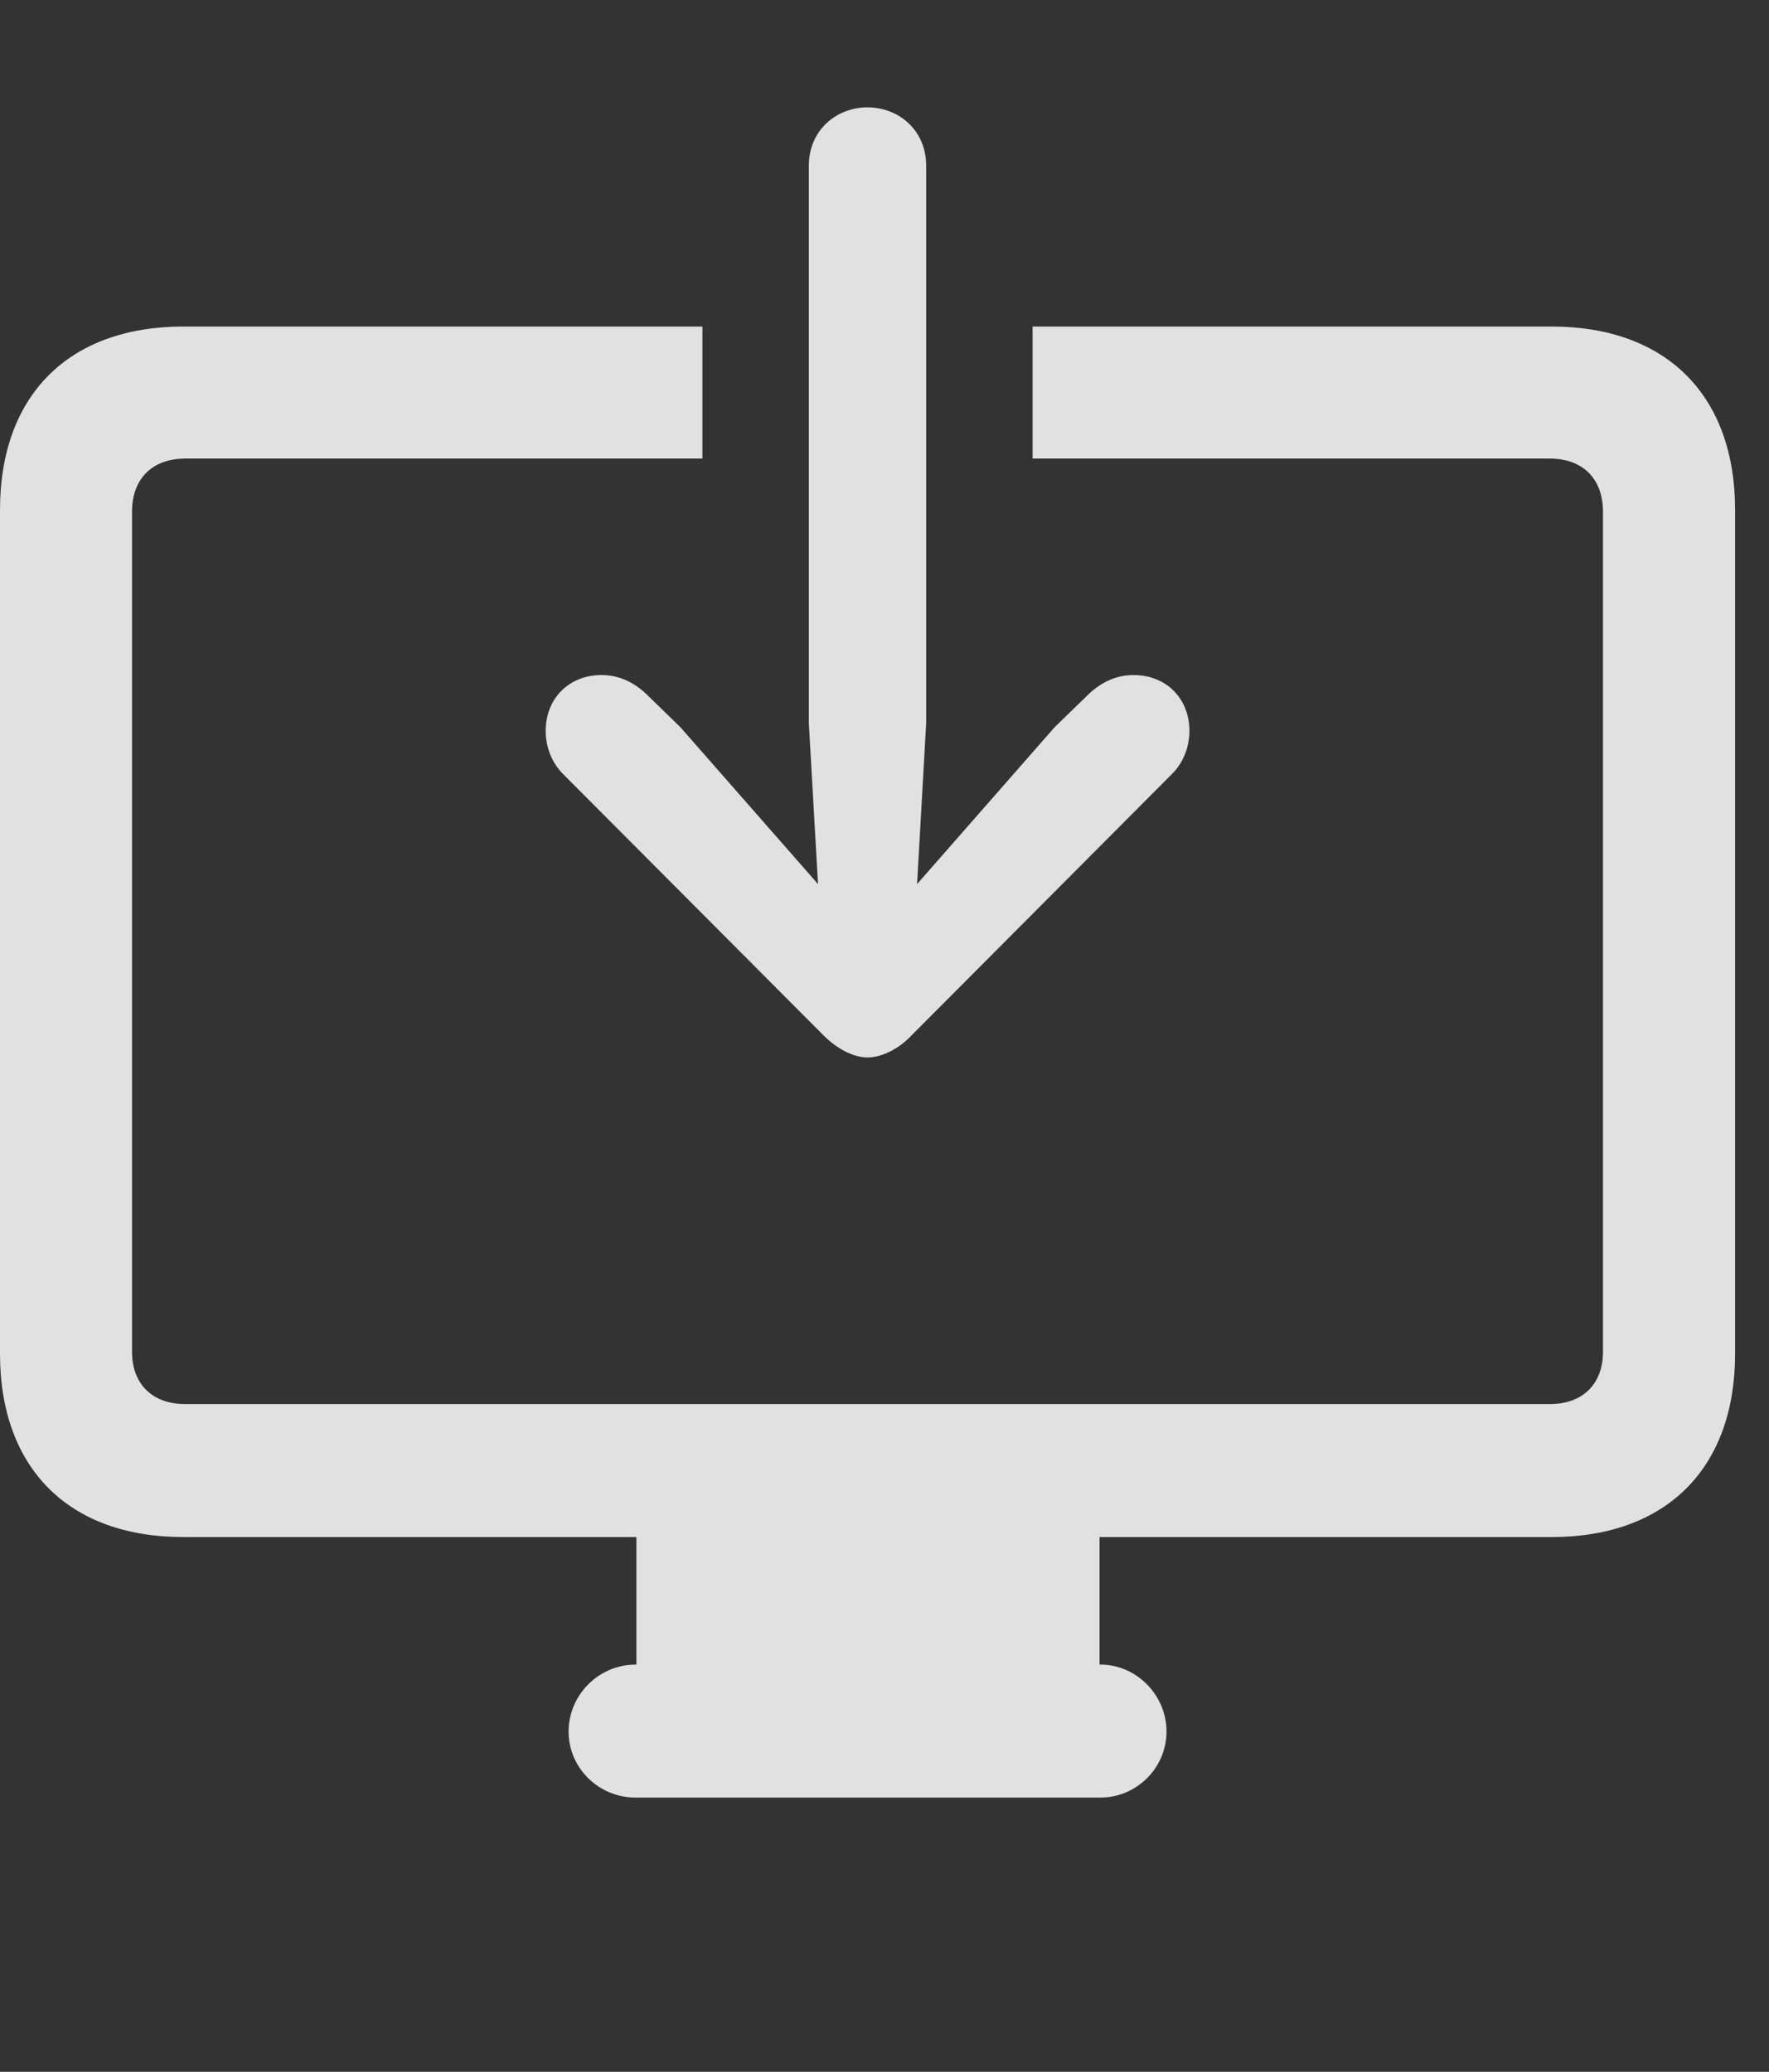 <?xml version="1.0" encoding="UTF-8"?>
<!--Generator: Apple Native CoreSVG 232.5-->
<!DOCTYPE svg
PUBLIC "-//W3C//DTD SVG 1.1//EN"
       "http://www.w3.org/Graphics/SVG/1.1/DTD/svg11.dtd">
<svg version="1.1" xmlns="http://www.w3.org/2000/svg" xmlns:xlink="http://www.w3.org/1999/xlink" width="18.838" height="22.061">
 <rect width="100%" height="100%" fill="#333333" stroke="none"/>
 <g>
  <rect height="22.061" opacity="0" width="18.838" x="0" y="0"/>
  <path d="M18.477 5.43L18.477 14.414C18.477 15.635 17.744 16.367 16.523 16.367L11.709 16.367L11.709 17.725L11.719 17.725C12.1 17.725 12.422 18.047 12.422 18.438C12.422 18.828 12.1 19.141 11.719 19.141L6.768 19.141C6.377 19.141 6.055 18.828 6.055 18.438C6.055 18.047 6.377 17.725 6.768 17.725L6.777 17.725L6.777 16.367L1.953 16.367C0.732 16.367 0 15.635 0 14.414L0 5.43C0 4.209 0.732 3.477 1.953 3.477L7.48 3.477L7.48 4.883L1.973 4.883C1.621 4.883 1.406 5.098 1.406 5.449L1.406 14.395C1.406 14.736 1.621 14.951 1.973 14.951L16.504 14.951C16.855 14.951 17.07 14.736 17.07 14.395L17.07 5.449C17.07 5.098 16.855 4.883 16.504 4.883L10.996 4.883L10.996 3.477L16.523 3.477C17.744 3.477 18.477 4.209 18.477 5.43Z" fill="#ffffff" fill-opacity="0.85"/>
  <path d="M9.238 1.143C8.916 1.143 8.613 1.377 8.613 1.768L8.613 7.695L8.711 9.414L7.246 7.744L6.875 7.383C6.748 7.266 6.592 7.188 6.406 7.188C6.055 7.188 5.811 7.441 5.811 7.783C5.811 7.959 5.879 8.125 5.996 8.242L8.77 11.025C8.916 11.172 9.092 11.26 9.238 11.26C9.385 11.26 9.57 11.172 9.707 11.025L12.48 8.242C12.598 8.125 12.666 7.959 12.666 7.783C12.666 7.441 12.422 7.188 12.07 7.188C11.885 7.188 11.729 7.266 11.602 7.383L11.23 7.744L9.766 9.414L9.863 7.695L9.863 1.768C9.863 1.377 9.561 1.143 9.238 1.143Z" fill="#ffffff" fill-opacity="0.85"/>
 </g>
</svg>
